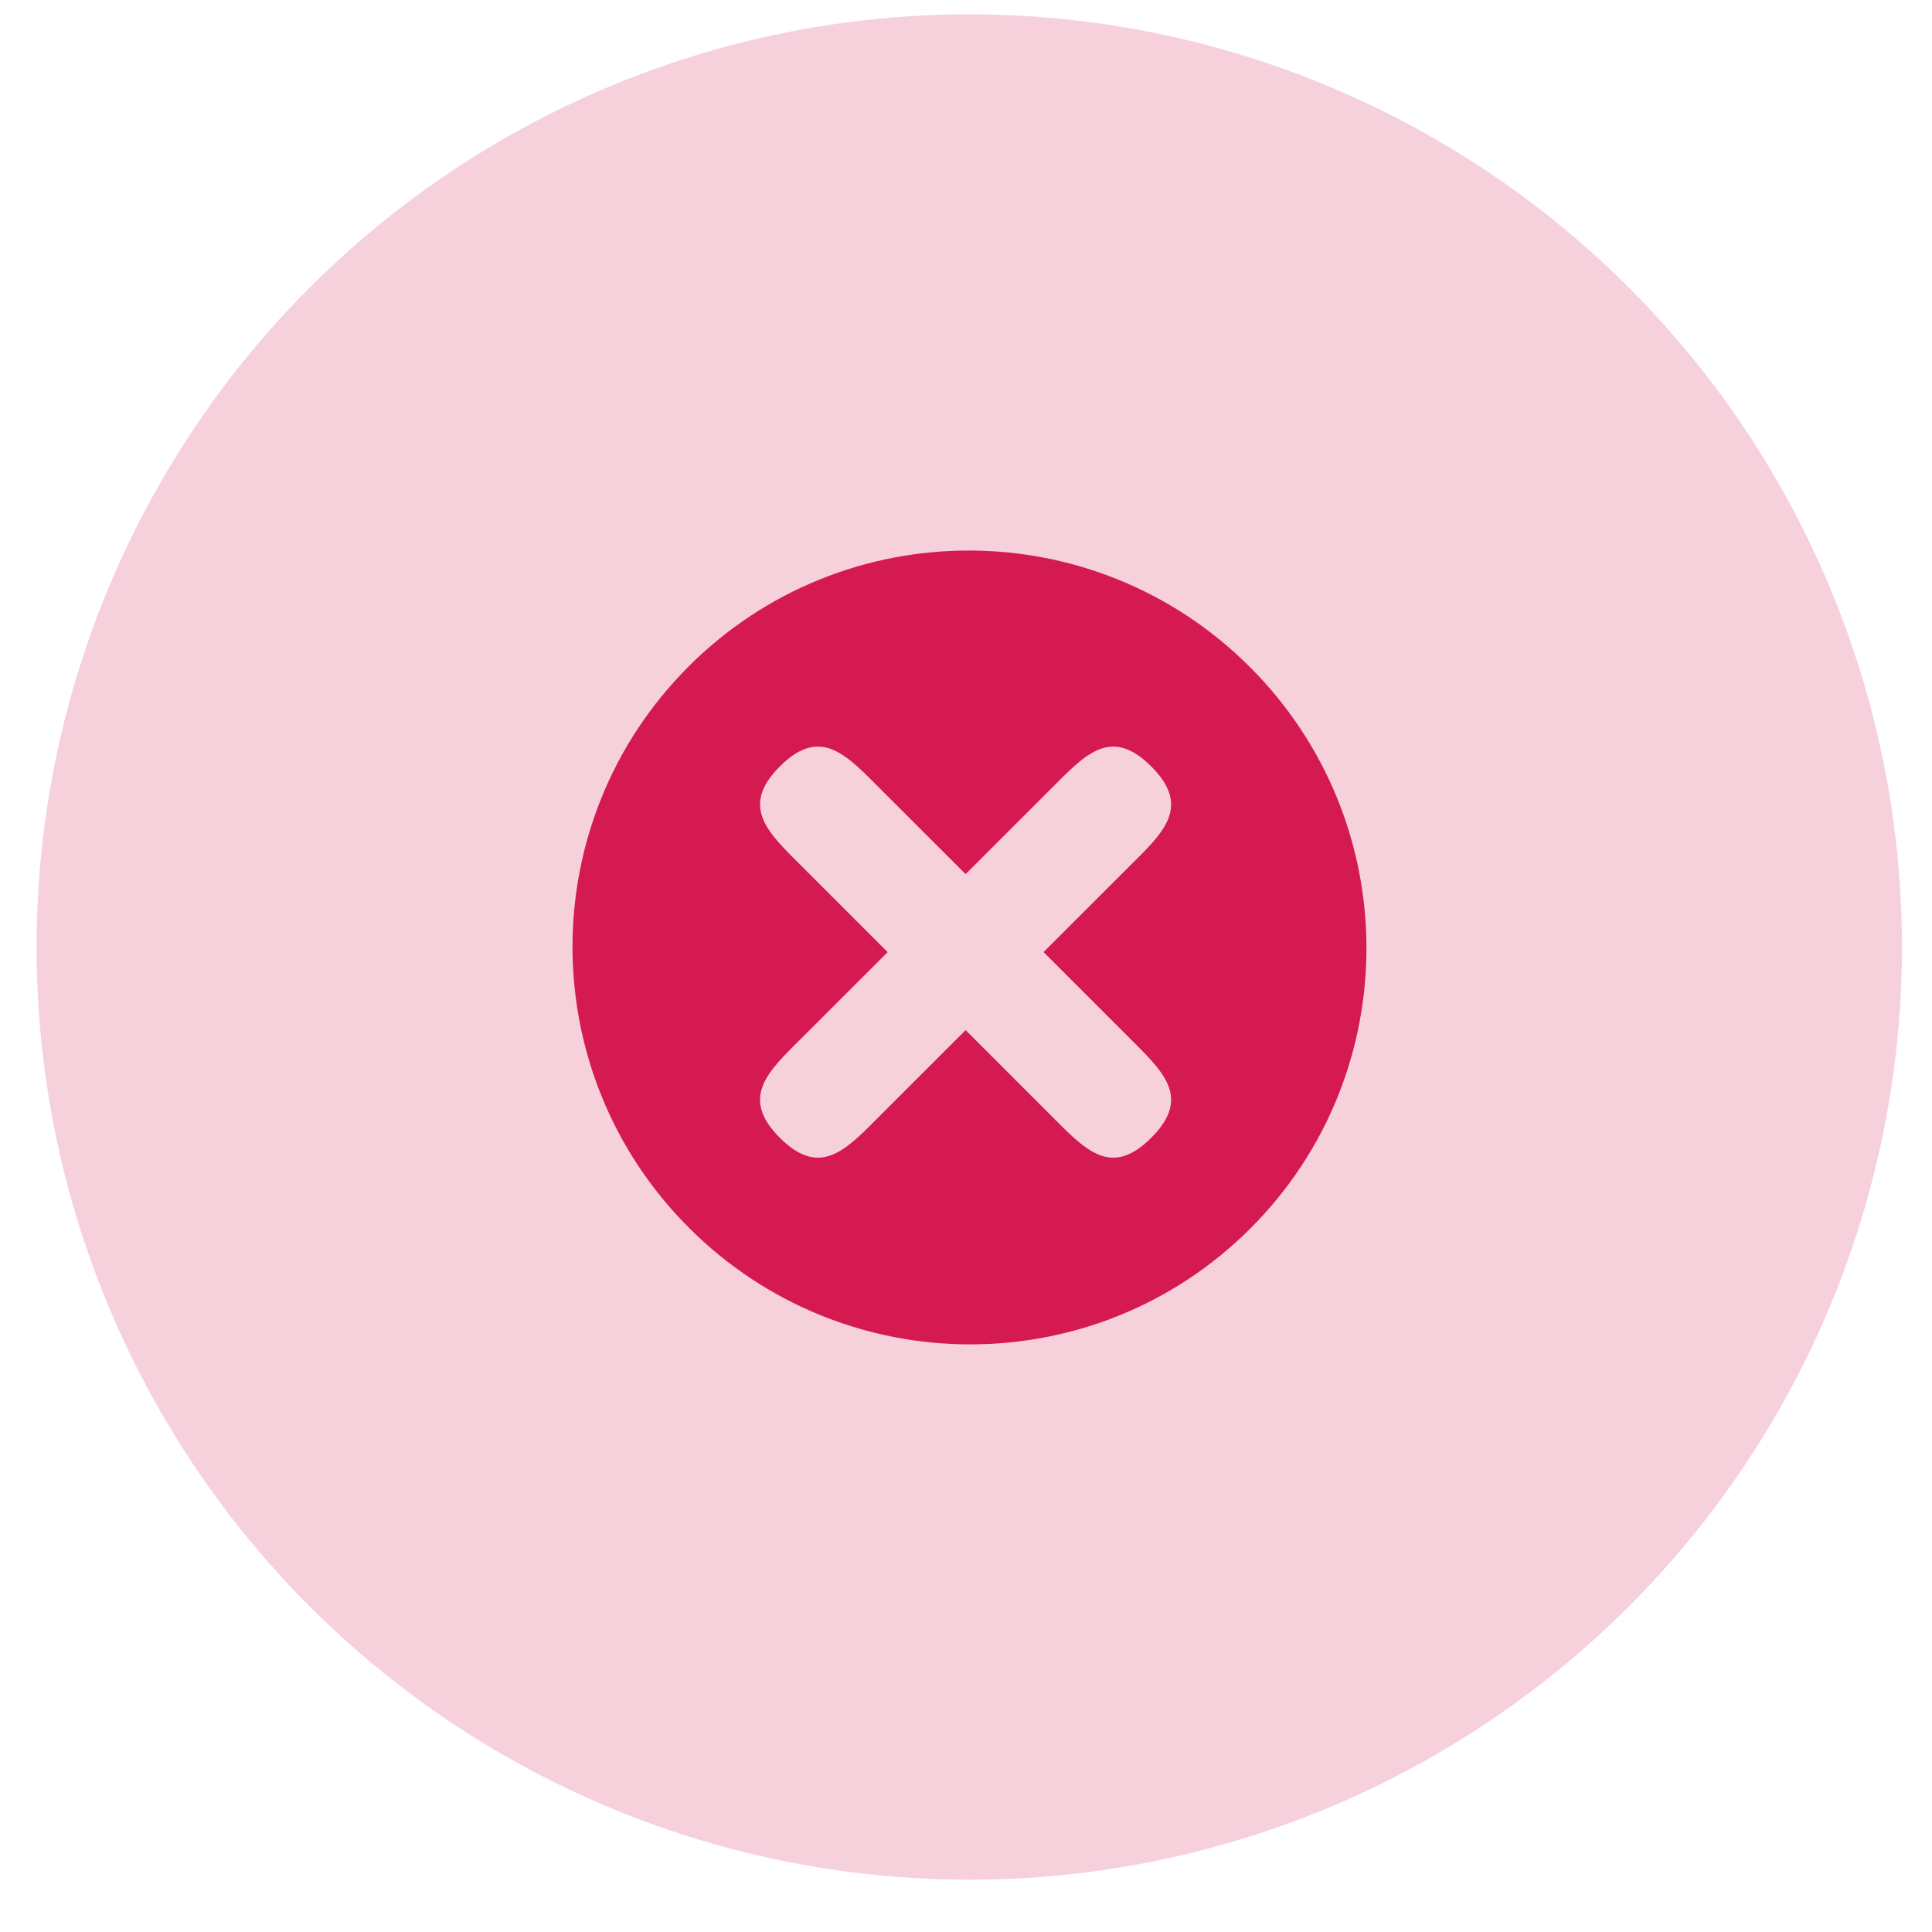 <svg width="29" height="29" viewBox="0 0 29 29" fill="none" xmlns="http://www.w3.org/2000/svg">
<circle opacity="0.2" cx="14.549" cy="14.215" r="14" fill="#D51A52"/>
<g clip-path="url(#clip0_4164_32825)">
<path fill-rule="evenodd" clip-rule="evenodd" d="M18.762 10.013C16.434 7.684 12.66 7.68 10.336 10.004C8.01 12.331 8.013 16.103 10.343 18.431C12.672 20.76 16.446 20.763 18.769 18.439C21.094 16.115 21.092 12.341 18.762 10.013ZM15.76 16.728L14.494 15.462L13.228 16.728C12.711 17.245 12.323 17.695 11.706 17.079C11.091 16.463 11.539 16.075 12.058 15.557L13.324 14.292L12.058 13.026C11.541 12.509 11.091 12.121 11.706 11.504C12.323 10.889 12.711 11.339 13.228 11.856L14.494 13.121L15.76 11.856C16.278 11.339 16.664 10.889 17.28 11.504C17.897 12.121 17.448 12.509 16.93 13.026L15.664 14.291L16.93 15.557C17.447 16.075 17.897 16.463 17.28 17.079C16.665 17.695 16.278 17.245 15.76 16.728Z" fill="#D51A52"/>
</g>
<defs>
<clipPath id="clip0_4164_32825">
<rect width="12" height="12" fill="white" transform="translate(8.549 8.215)"/>
</clipPath>
</defs>
</svg>

